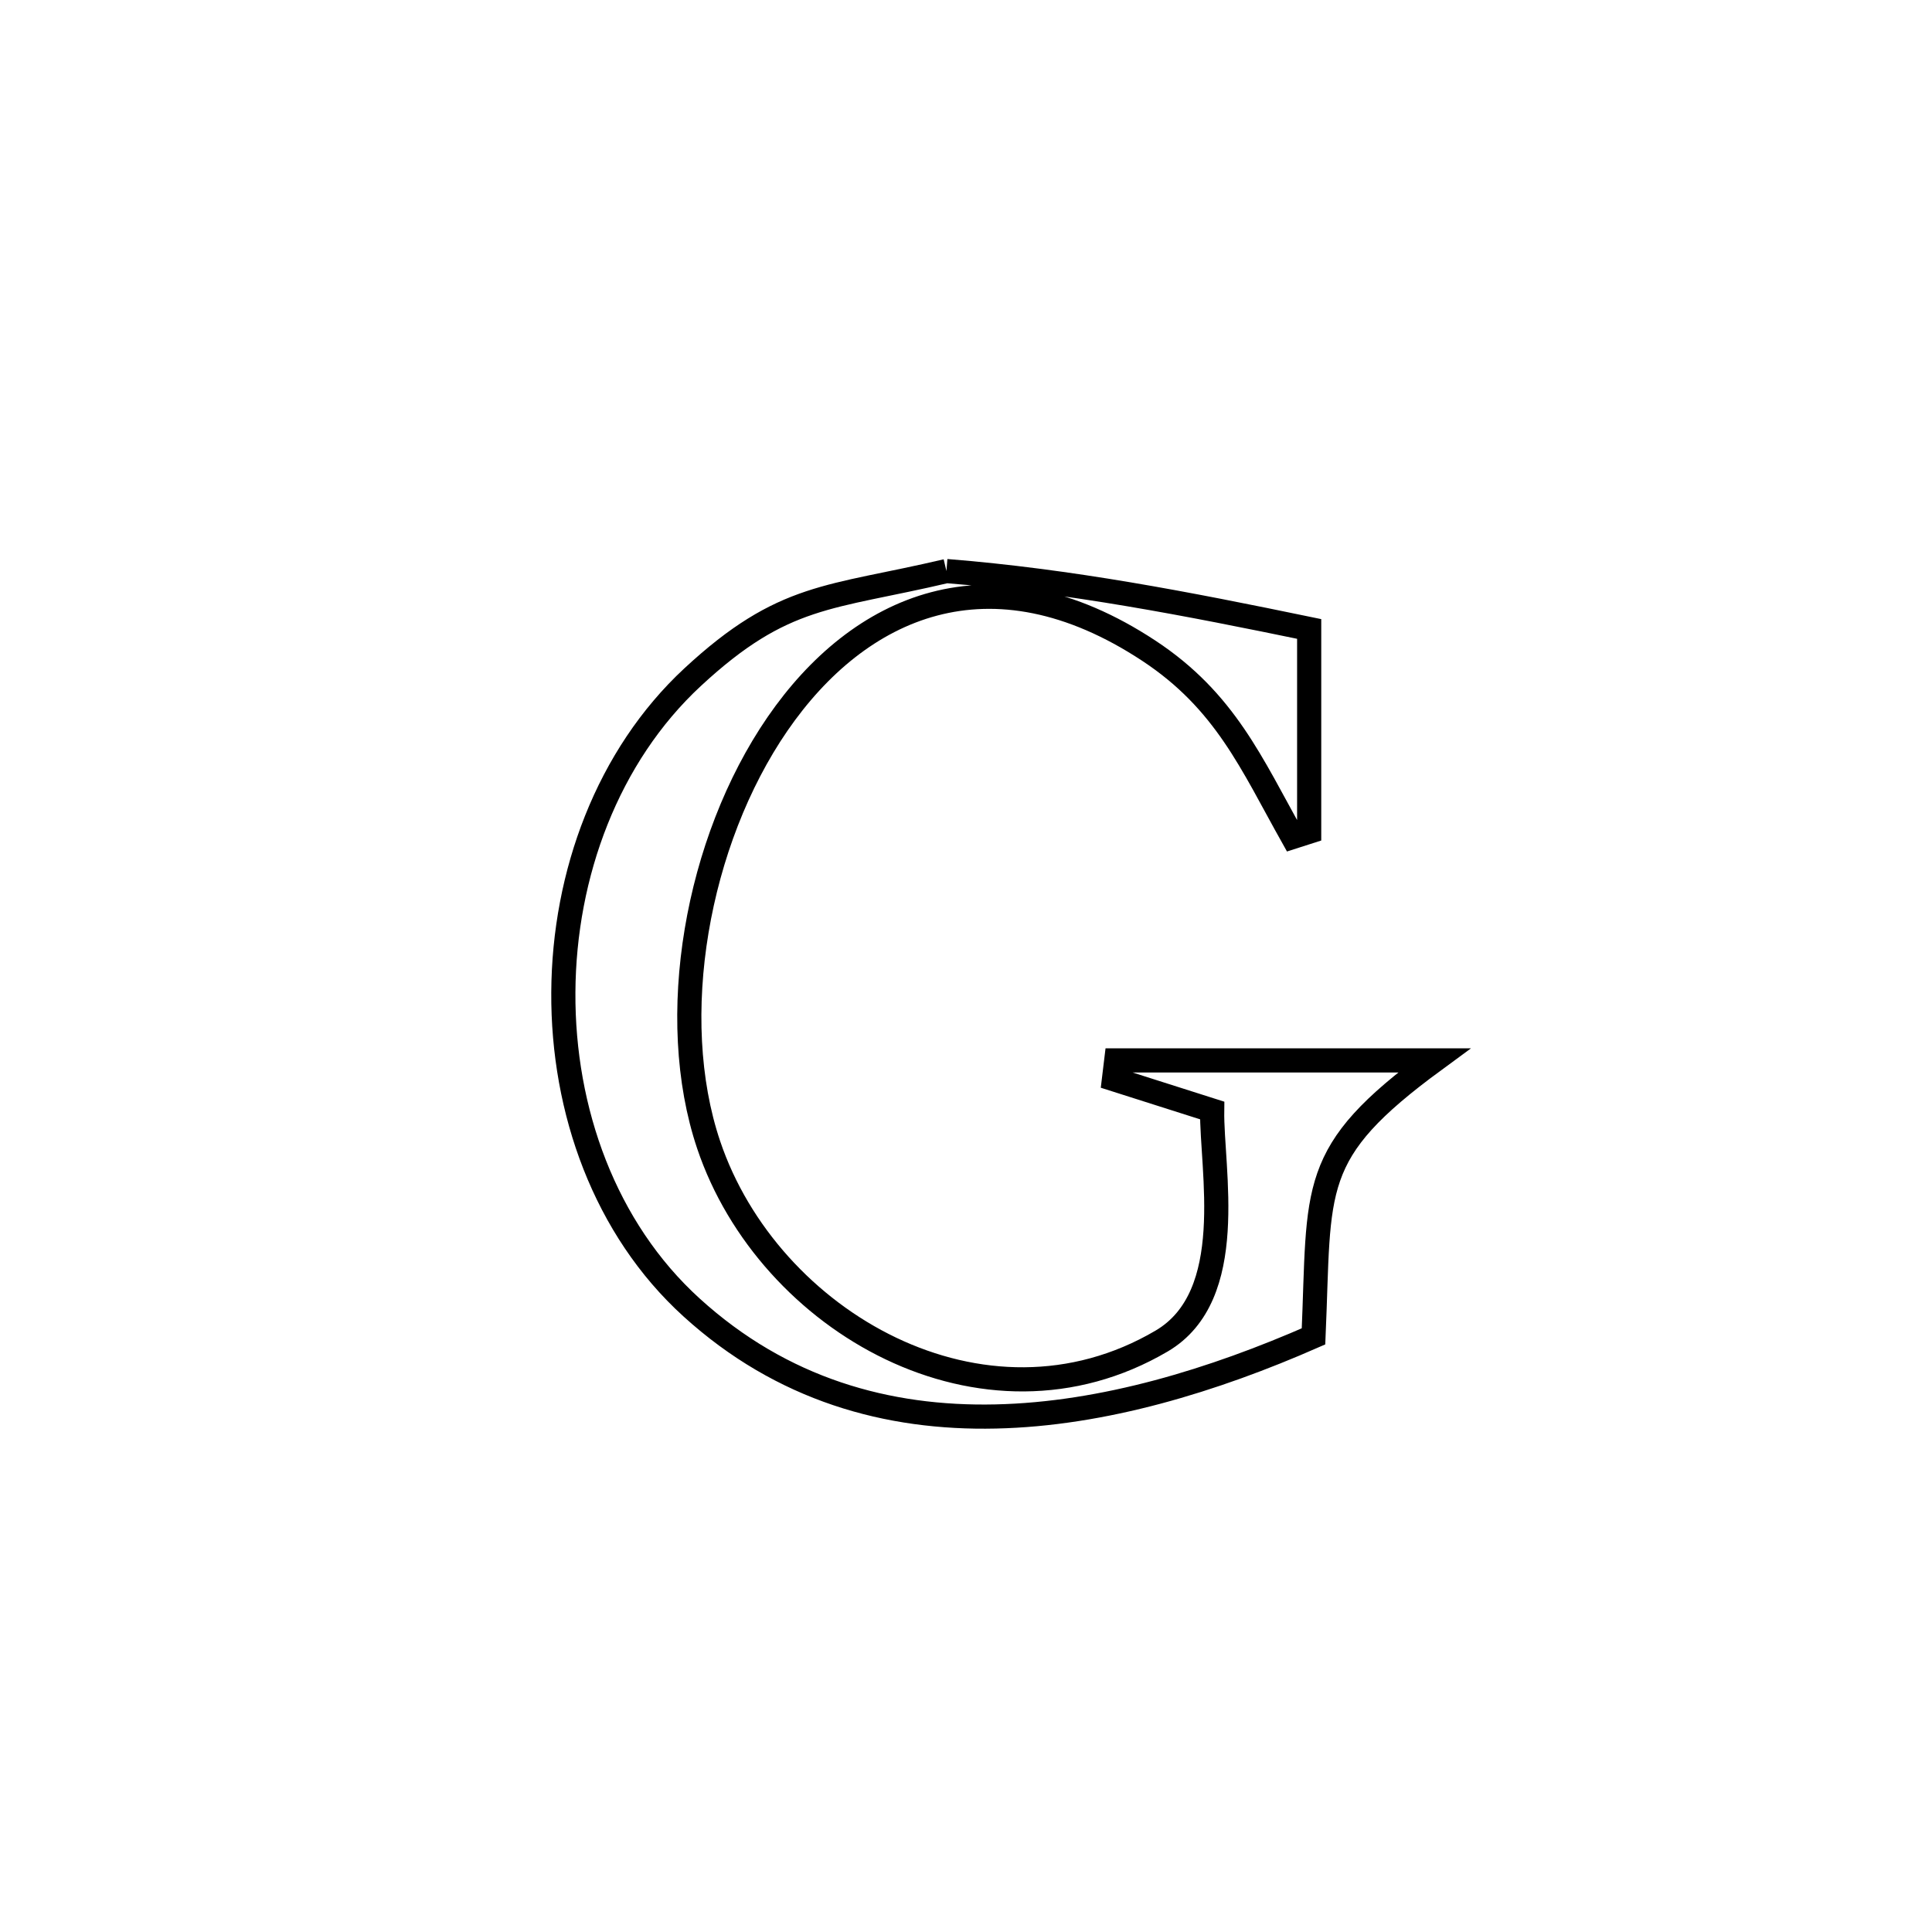 <svg xmlns="http://www.w3.org/2000/svg" viewBox="0.0 0.0 24.0 24.0" height="200px" width="200px"><path fill="none" stroke="black" stroke-width=".3" stroke-opacity="1.0"  filling="0" d="M11.757 7.094 L11.757 7.094 C13.3 7.217 14.749 7.5 16.263 7.813 L16.263 7.813 C16.263 8.653 16.263 9.492 16.263 10.332 L16.263 10.332 C16.195 10.354 16.126 10.375 16.058 10.397 L16.058 10.397 C15.547 9.486 15.221 8.71 14.272 8.084 C12.3 6.785 10.667 7.528 9.659 8.992 C8.652 10.456 8.271 12.64 8.803 14.221 C9.544 16.422 12.223 17.956 14.43 16.659 C15.39 16.095 15.048 14.528 15.058 13.795 L15.058 13.795 C14.652 13.666 14.246 13.536 13.839 13.407 L13.839 13.407 C13.849 13.329 13.858 13.251 13.867 13.173 L13.867 13.173 C14.101 13.173 17.768 13.173 17.815 13.173 L17.815 13.173 C16.241 14.328 16.398 14.731 16.317 16.601 L16.317 16.601 C15.078 17.145 13.709 17.567 12.368 17.596 C11.027 17.626 9.715 17.264 8.59 16.241 C7.514 15.263 6.989 13.795 6.998 12.327 C7.006 10.859 7.548 9.391 8.605 8.411 C9.735 7.364 10.302 7.437 11.757 7.094 L11.757 7.094"></path></svg>